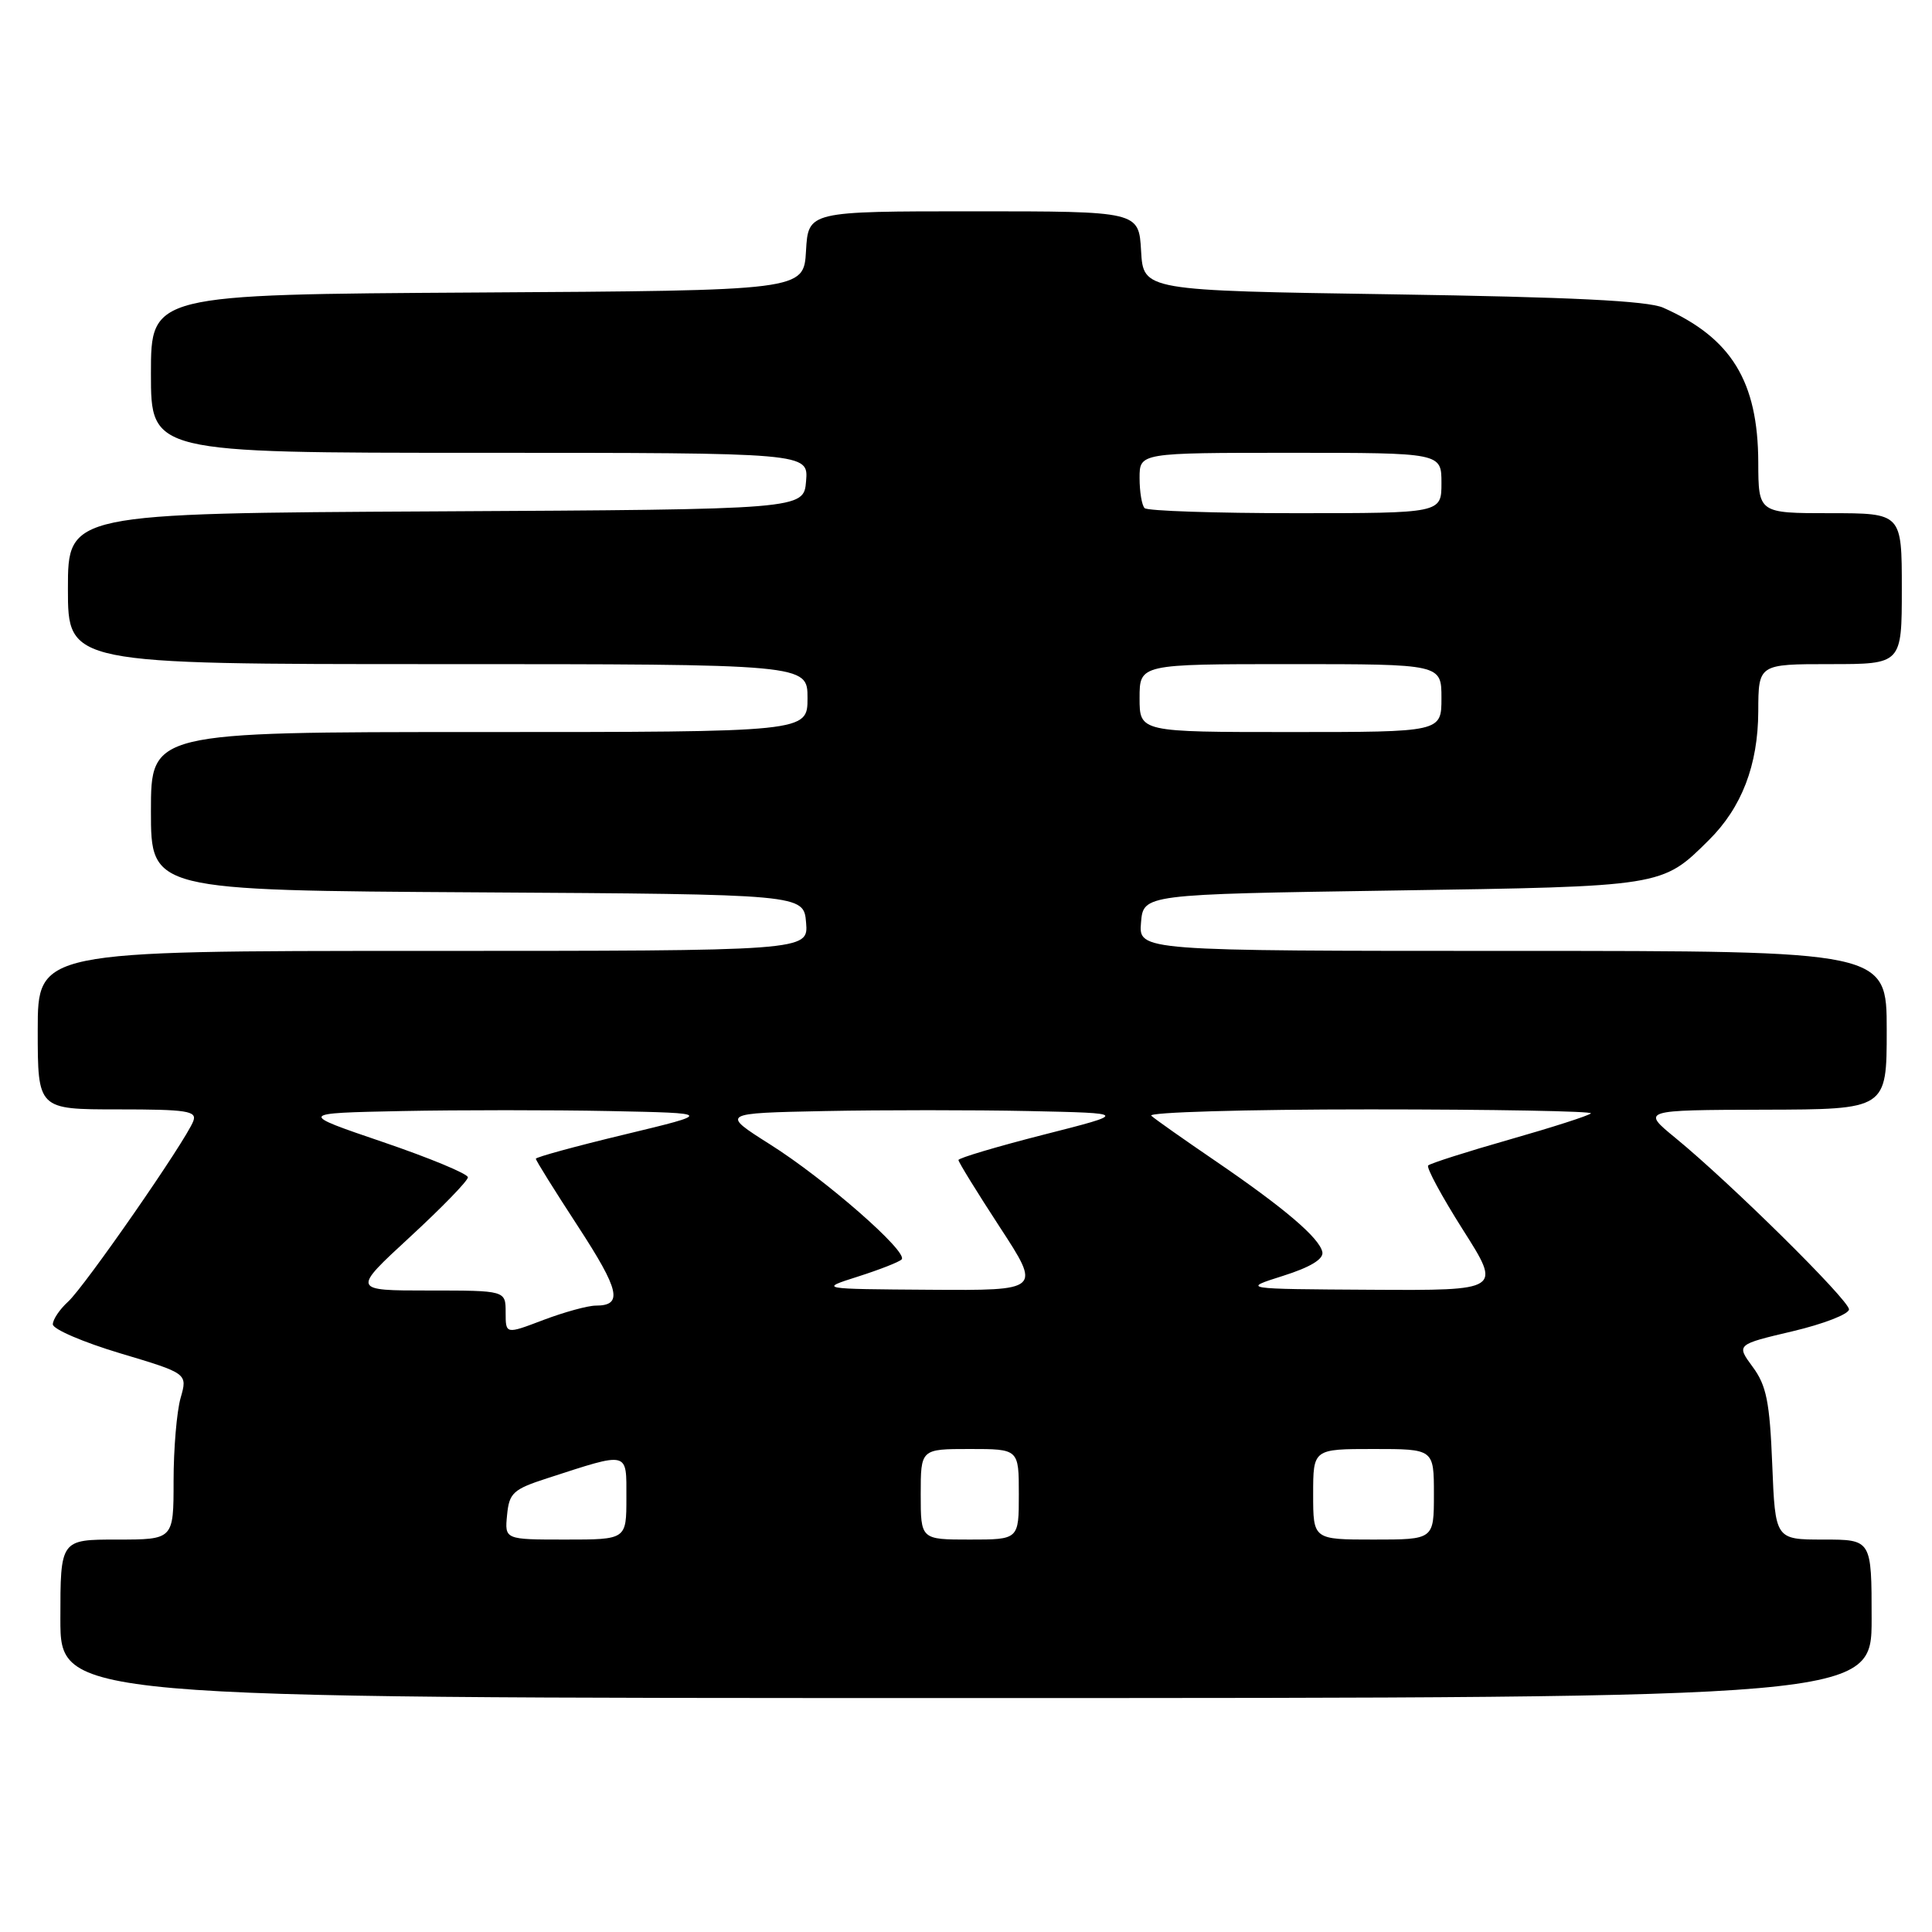 <?xml version="1.0" encoding="UTF-8" standalone="no"?>
<!DOCTYPE svg PUBLIC "-//W3C//DTD SVG 1.1//EN" "http://www.w3.org/Graphics/SVG/1.1/DTD/svg11.dtd" >
<svg xmlns="http://www.w3.org/2000/svg" xmlns:xlink="http://www.w3.org/1999/xlink" version="1.1" viewBox="0 0 256 256">
 <g >
 <path fill="currentColor"
d=" M 248.00 214.50 C 248.00 204.00 248.00 204.00 241.62 204.00 C 235.23 204.00 235.23 204.00 234.83 194.04 C 234.50 185.75 234.06 183.58 232.24 181.12 C 230.06 178.16 230.06 178.16 237.53 176.40 C 241.64 175.43 245.00 174.12 245.00 173.50 C 245.00 172.27 229.30 156.76 222.00 150.78 C 217.50 147.09 217.50 147.09 233.75 147.04 C 250.00 147.00 250.00 147.00 250.00 136.50 C 250.00 126.00 250.00 126.00 200.44 126.00 C 150.88 126.00 150.88 126.00 151.19 122.25 C 151.50 118.50 151.50 118.50 184.50 118.00 C 220.45 117.46 220.20 117.50 226.41 111.34 C 230.79 107.01 232.95 101.38 232.98 94.25 C 233.00 88.00 233.00 88.00 242.50 88.00 C 252.00 88.00 252.00 88.00 252.00 78.00 C 252.00 68.00 252.00 68.00 242.50 68.00 C 233.00 68.00 233.00 68.00 232.98 61.25 C 232.94 50.52 229.41 44.77 220.38 40.77 C 218.32 39.86 208.11 39.36 184.50 39.00 C 151.50 38.50 151.50 38.50 151.20 33.25 C 150.90 28.00 150.90 28.00 129.00 28.00 C 107.10 28.00 107.10 28.00 106.80 33.25 C 106.50 38.50 106.50 38.50 63.25 38.76 C 20.00 39.02 20.00 39.02 20.00 49.51 C 20.00 60.00 20.00 60.00 63.56 60.00 C 107.12 60.00 107.12 60.00 106.81 63.75 C 106.50 67.50 106.50 67.50 57.75 67.76 C 9.00 68.02 9.00 68.02 9.00 78.01 C 9.00 88.00 9.00 88.00 58.00 88.00 C 107.00 88.00 107.00 88.00 107.00 92.50 C 107.00 97.00 107.00 97.00 63.50 97.00 C 20.00 97.00 20.00 97.00 20.00 107.49 C 20.00 117.98 20.00 117.98 63.25 118.24 C 106.50 118.50 106.50 118.50 106.81 122.25 C 107.12 126.00 107.12 126.00 56.06 126.00 C 5.00 126.00 5.00 126.00 5.00 136.50 C 5.00 147.00 5.00 147.00 15.61 147.00 C 24.82 147.00 26.13 147.21 25.61 148.56 C 24.62 151.17 11.19 170.52 9.02 172.48 C 7.91 173.49 7.00 174.84 7.00 175.48 C 7.00 176.12 11.02 177.85 15.93 179.32 C 24.86 181.99 24.86 181.99 23.93 185.24 C 23.42 187.03 23.00 191.98 23.00 196.24 C 23.00 204.00 23.00 204.00 15.50 204.00 C 8.00 204.00 8.00 204.00 8.00 214.50 C 8.00 225.00 8.00 225.00 128.00 225.00 C 248.00 225.00 248.00 225.00 248.00 214.50 Z  M 67.19 200.75 C 67.47 197.82 67.99 197.34 72.50 195.88 C 83.46 192.33 83.00 192.22 83.00 198.48 C 83.00 204.00 83.00 204.00 74.94 204.00 C 66.87 204.00 66.87 204.00 67.19 200.75 Z  M 122.00 198.00 C 122.00 192.00 122.00 192.00 128.50 192.00 C 135.00 192.00 135.00 192.00 135.00 198.00 C 135.00 204.00 135.00 204.00 128.50 204.00 C 122.00 204.00 122.00 204.00 122.00 198.00 Z  M 174.00 198.00 C 174.00 192.00 174.00 192.00 182.00 192.00 C 190.00 192.00 190.00 192.00 190.00 198.00 C 190.00 204.00 190.00 204.00 182.00 204.00 C 174.00 204.00 174.00 204.00 174.00 198.00 Z  M 67.00 173.90 C 67.00 171.00 67.00 171.00 56.81 171.00 C 46.63 171.00 46.63 171.00 54.31 163.92 C 58.54 160.02 62.00 156.46 62.00 156.00 C 62.00 155.54 56.94 153.44 50.75 151.33 C 39.50 147.50 39.50 147.50 53.25 147.22 C 60.81 147.07 73.19 147.07 80.75 147.22 C 94.50 147.50 94.50 147.50 82.75 150.33 C 76.29 151.88 71.00 153.33 71.00 153.54 C 71.00 153.76 73.50 157.77 76.56 162.46 C 82.12 170.99 82.58 173.00 78.95 173.00 C 77.89 173.00 74.77 173.86 72.01 174.90 C 67.00 176.81 67.00 176.81 67.00 173.90 Z  M 113.69 169.15 C 116.54 168.24 119.15 167.22 119.47 166.88 C 120.40 165.92 109.32 156.23 102.04 151.64 C 95.50 147.50 95.50 147.50 109.31 147.22 C 116.91 147.07 129.06 147.07 136.31 147.22 C 149.50 147.50 149.50 147.50 138.25 150.36 C 132.06 151.94 127.00 153.45 127.00 153.71 C 127.00 153.98 129.46 157.97 132.48 162.60 C 137.96 171.00 137.96 171.00 123.23 170.90 C 108.50 170.80 108.50 170.80 113.69 169.15 Z  M 170.00 169.06 C 173.61 167.92 175.40 166.84 175.22 165.91 C 174.85 164.04 170.16 160.05 161.00 153.80 C 156.88 150.99 153.07 148.31 152.55 147.84 C 152.03 147.38 165.04 147.00 181.47 147.00 C 197.89 147.00 211.09 147.24 210.80 147.53 C 210.51 147.83 205.65 149.39 200.00 151.00 C 194.35 152.61 189.51 154.16 189.24 154.43 C 188.97 154.70 191.05 158.54 193.85 162.96 C 198.96 171.00 198.96 171.00 181.73 170.90 C 164.50 170.80 164.50 170.80 170.00 169.06 Z  M 151.00 92.50 C 151.00 88.00 151.00 88.00 171.00 88.00 C 191.00 88.00 191.00 88.00 191.00 92.50 C 191.00 97.00 191.00 97.00 171.00 97.00 C 151.00 97.00 151.00 97.00 151.00 92.50 Z  M 151.67 67.33 C 151.30 66.97 151.00 65.17 151.00 63.33 C 151.00 60.00 151.00 60.00 171.00 60.00 C 191.00 60.00 191.00 60.00 191.00 64.00 C 191.00 68.00 191.00 68.00 171.67 68.00 C 161.03 68.00 152.03 67.70 151.67 67.33 Z "/>
</g>
</svg>